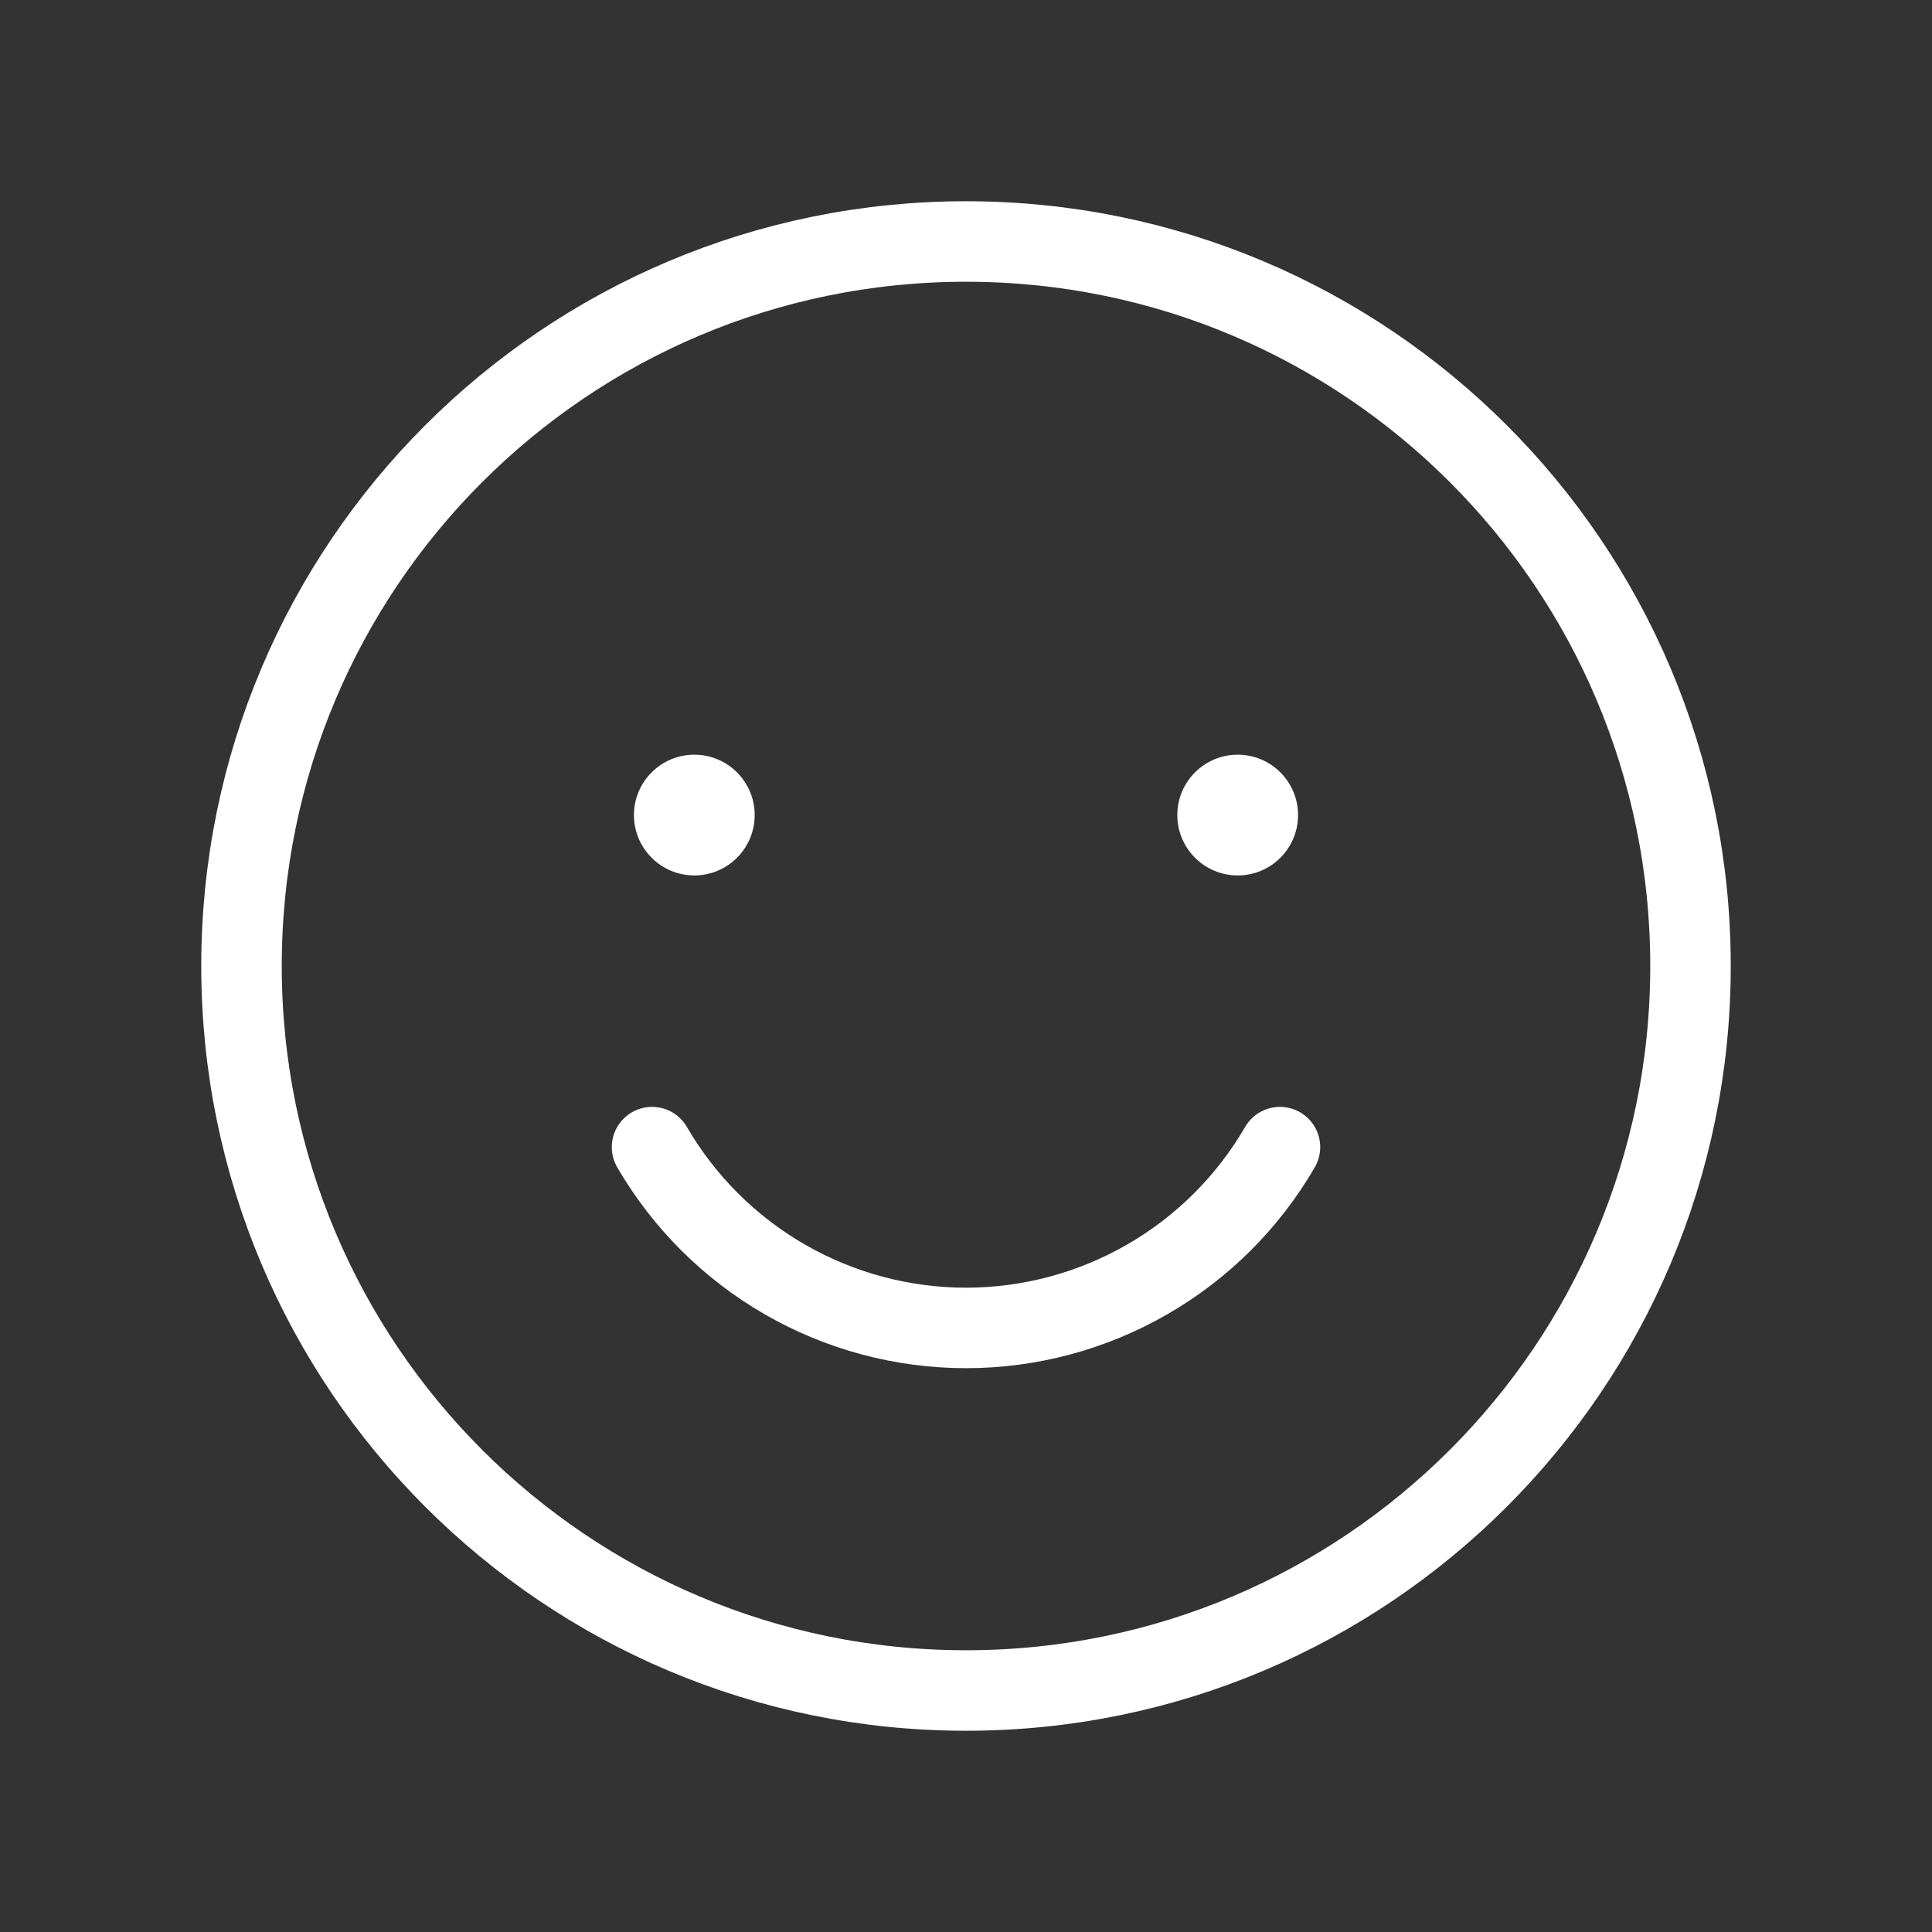 <svg width="24" height="24" viewBox="0 0 24 24" fill="none" xmlns="http://www.w3.org/2000/svg">
<rect x="0" y="0" width="24" height="24" fill="#333333" stroke="none"/>
<path d="M12 21C16.971 21 21 16.971 21 12C21 7.029 16.971 3 12 3C7.029 3 3 7.029 3 12C3 16.971 7.029 21 12 21Z" stroke="white" stroke-linecap="round" stroke-linejoin="round"/>
<path d="M8.625 10.875C9.039 10.875 9.375 10.539 9.375 10.125C9.375 9.711 9.039 9.375 8.625 9.375C8.211 9.375 7.875 9.711 7.875 10.125C7.875 10.539 8.211 10.875 8.625 10.875Z" fill="white"/>
<path d="M15.375 10.875C15.789 10.875 16.125 10.539 16.125 10.125C16.125 9.711 15.789 9.375 15.375 9.375C14.961 9.375 14.625 9.711 14.625 10.125C14.625 10.539 14.961 10.875 15.375 10.875Z" fill="white"/>
<path d="M15.9 14.25C15.504 14.933 14.935 15.5 14.25 15.894C13.566 16.288 12.79 16.496 12 16.496C11.21 16.496 10.434 16.288 9.75 15.894C9.066 15.5 8.497 14.933 8.1 14.25" stroke="white" stroke-linecap="round" stroke-linejoin="round"/>
</svg>
